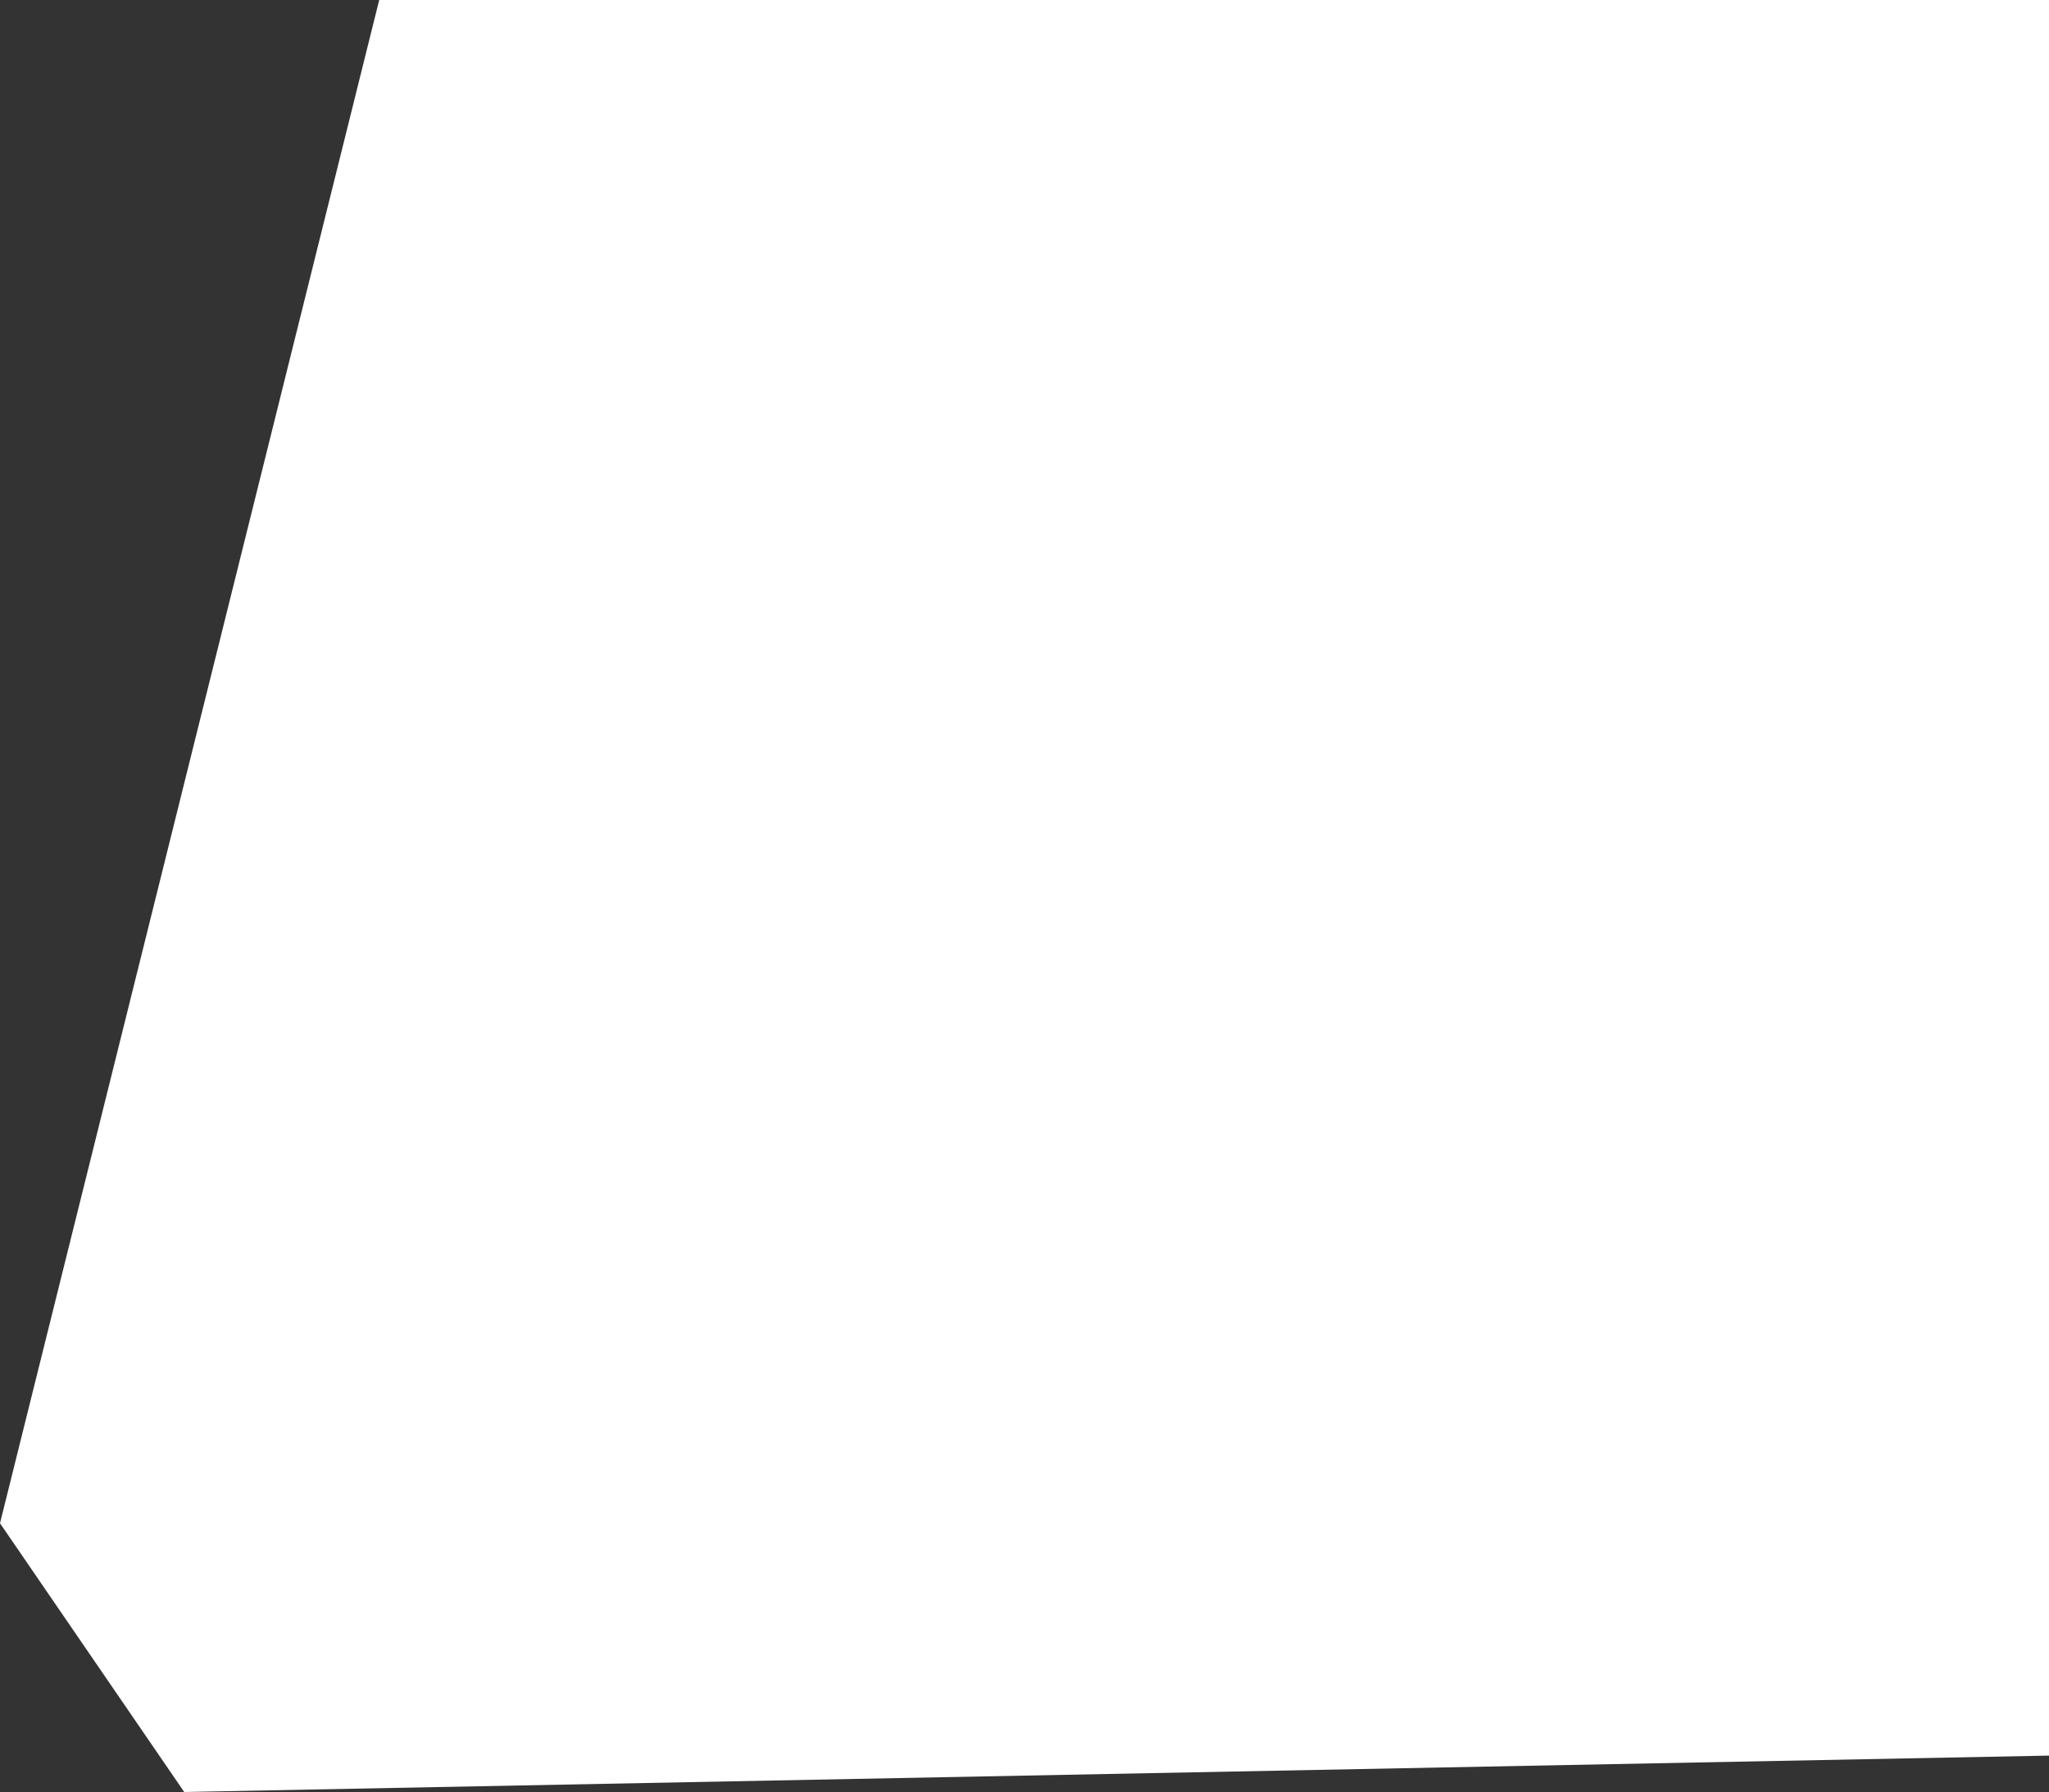 <svg xmlns="http://www.w3.org/2000/svg" viewBox="0 0 586.91 513.43"><rect x="0" y="0" width="586.91" height="513.43" fill="#333333" stroke="none"/><defs><style>.cls-1{fill:#fff;}</style></defs><g id="Layer_2" data-name="Layer 2"><g id="Layer_1-2" data-name="Layer 1"><polygon class="cls-1" points="108.62 0 0 436.43 0 436.43 0 436.43 52.77 513.43 586.91 503 586.91 0 108.62 0"/></g></g></svg>